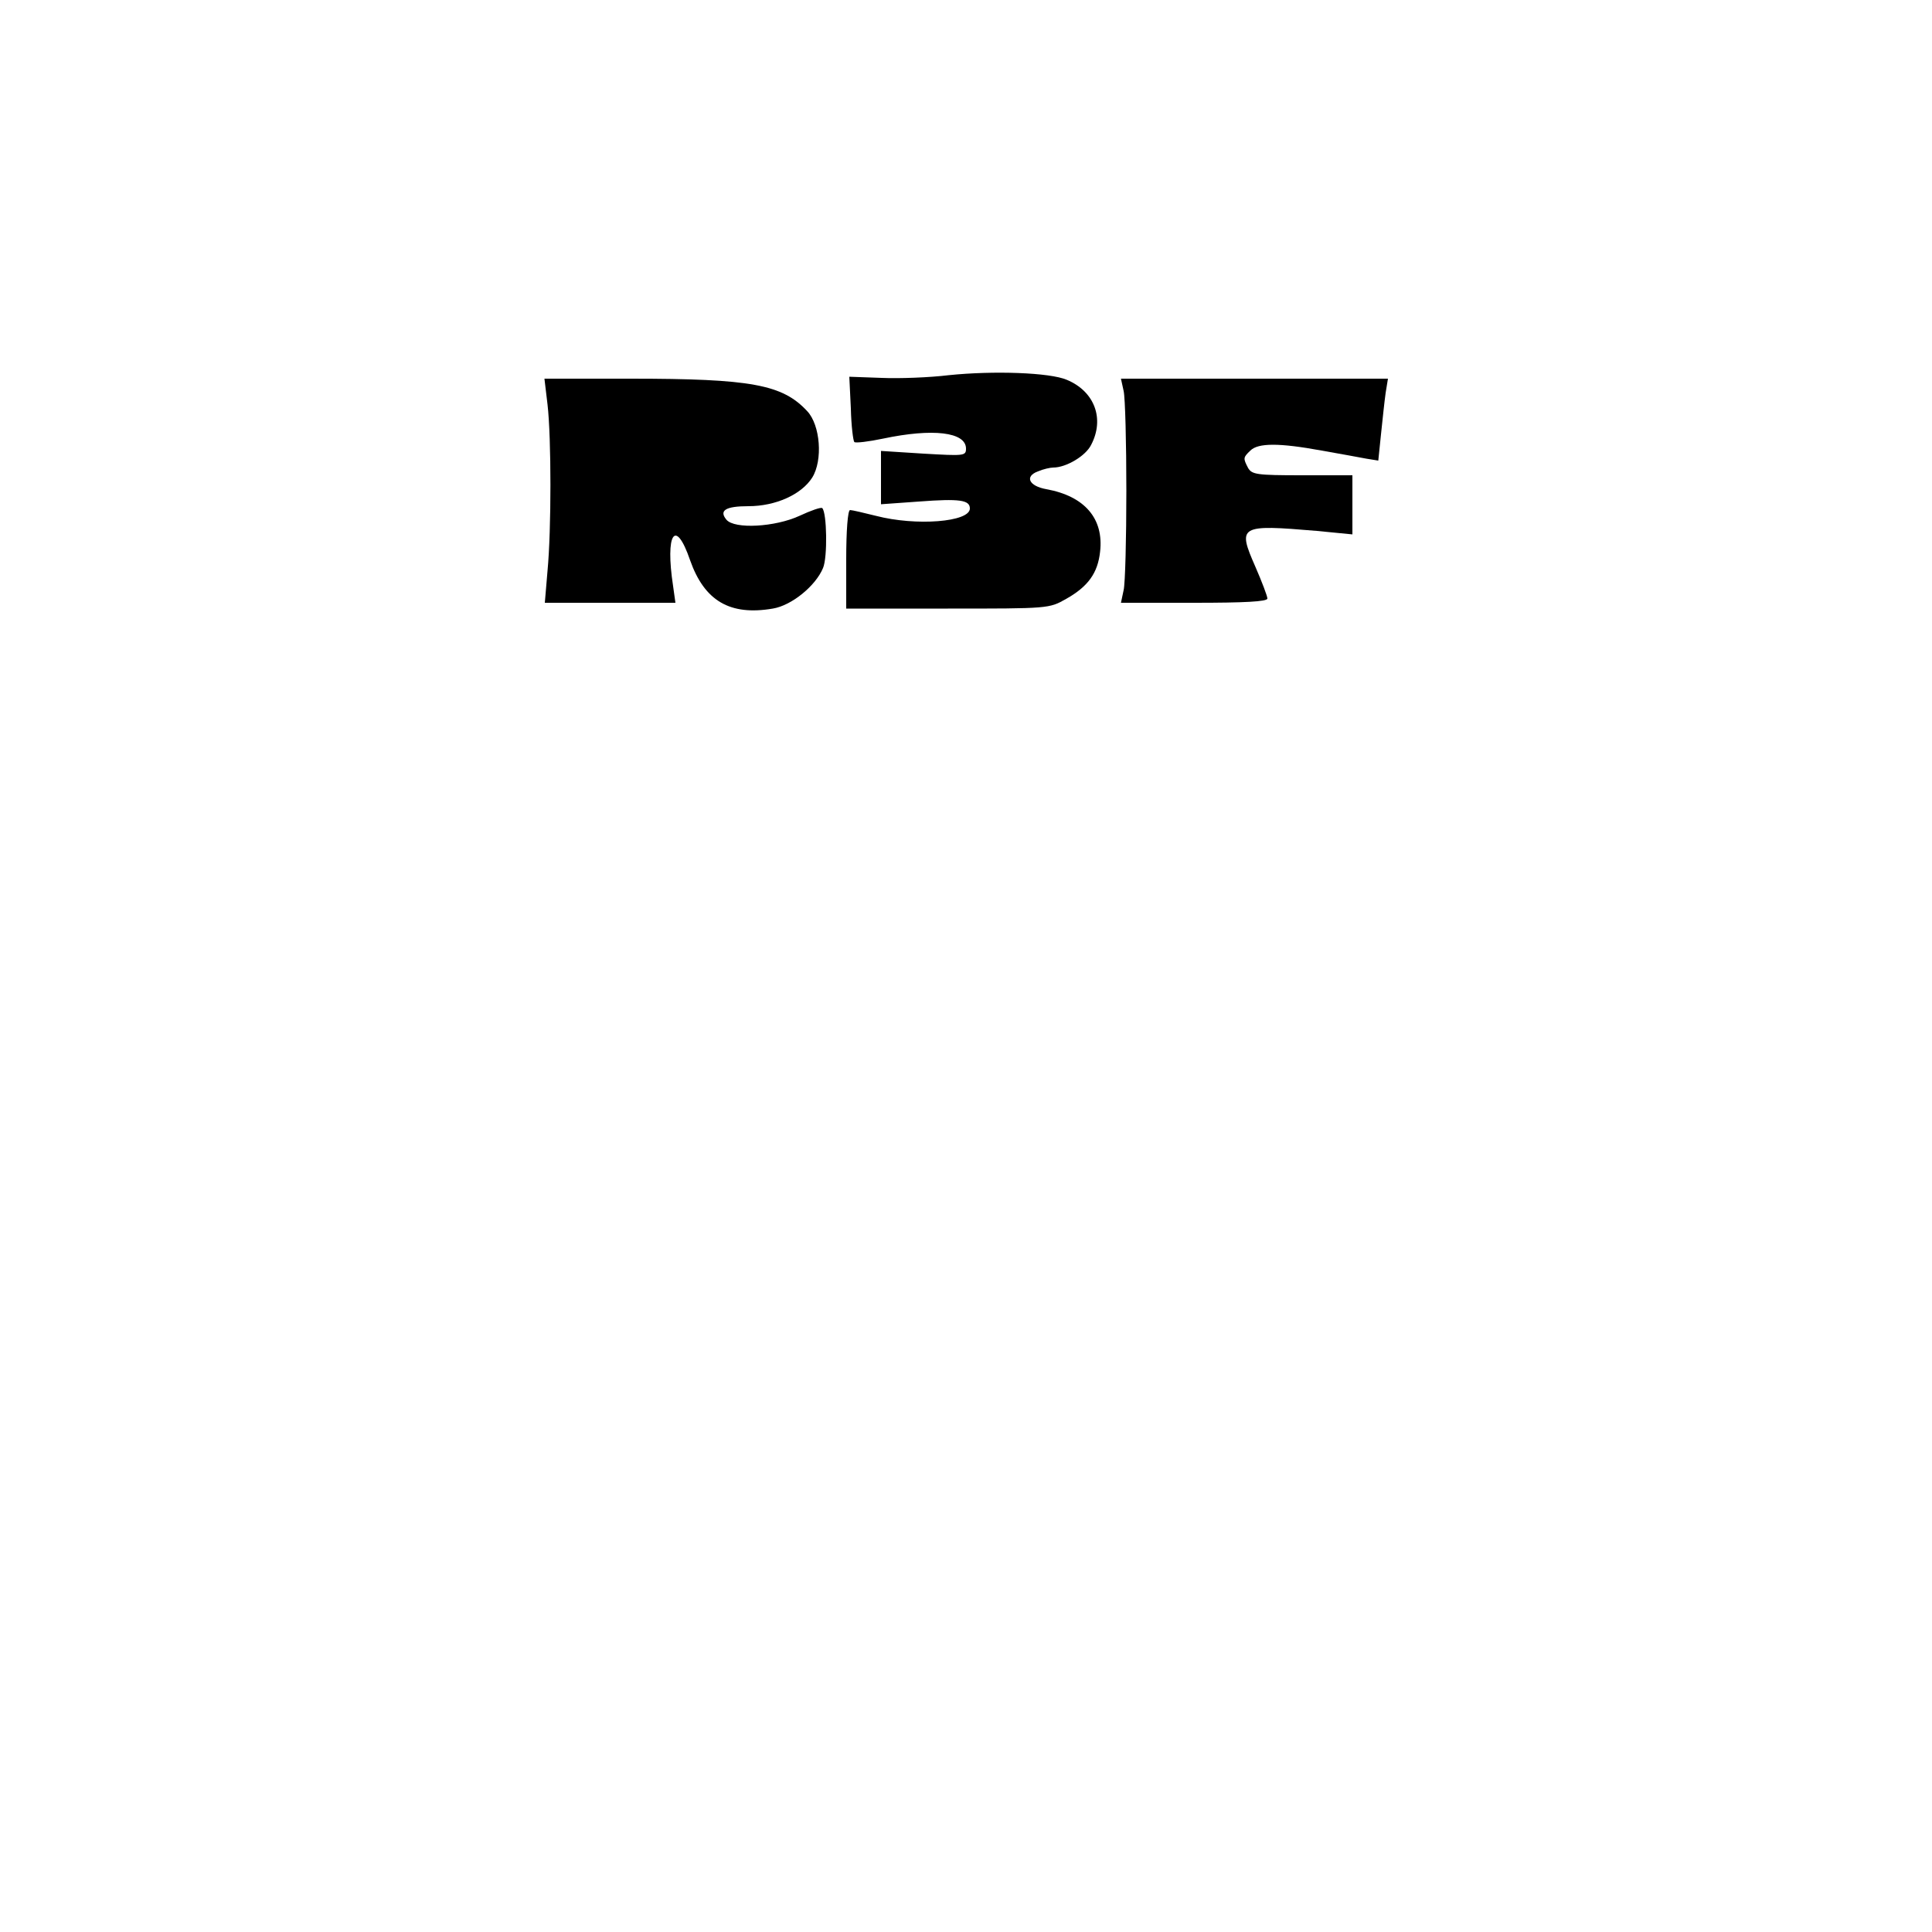 <?xml version="1.0" standalone="no"?>
<!DOCTYPE svg PUBLIC "-//W3C//DTD SVG 20010904//EN"
 "http://www.w3.org/TR/2001/REC-SVG-20010904/DTD/svg10.dtd">
<svg version="1.0" xmlns="http://www.w3.org/2000/svg"
 width="500pt" height="500pt" viewBox="0 0 500 500"
 preserveAspectRatio="xMidYMid meet">
<g transform="translate(0,500) scale(0.1,-0.1)"
fill="#000000" stroke="none">
<path d="M2455 4029 c-49 -6 -128 -9 -173 -7 l-84 3 4 -82 c1 -45 6 -84 9 -87
3 -3 37 1 75 9 128 27 214 17 214 -26 0 -19 -5 -19 -110 -13 l-110 7 0 -69 0
-69 98 7 c106 8 132 4 132 -18 0 -35 -139 -46 -243 -19 -32 8 -62 15 -67 15
-6 0 -10 -54 -10 -127 l0 -128 263 0 c261 0 262 0 306 25 57 32 82 67 88 122
10 86 -40 144 -139 162 -45 8 -57 33 -22 46 14 6 32 10 40 10 33 0 84 30 98
59 35 67 9 138 -63 168 -44 19 -190 24 -306 12z"/>
<path d="M1417 3953 c10 -87 10 -324 0 -430 l-7 -83 169 0 169 0 -6 43 c-21
137 6 178 44 67 37 -105 103 -144 214 -125 49 8 111 59 130 105 12 28 10 143
-2 155 -3 3 -29 -6 -59 -20 -63 -29 -168 -35 -189 -10 -20 24 -2 35 57 35 70
0 137 30 165 74 28 45 21 136 -13 172 -64 69 -145 84 -457 84 l-223 0 8 -67z"/>
<path d="M2908 3988 c4 -18 7 -134 7 -258 0 -124 -3 -240 -7 -257 l-7 -33 189
0 c130 0 190 3 190 11 0 6 -14 43 -31 82 -47 107 -42 110 159 93 l92 -9 0 77
0 76 -130 0 c-118 0 -130 2 -140 19 -13 25 -13 27 6 45 20 20 75 20 184 0 47
-8 99 -18 116 -21 l31 -5 7 68 c4 38 9 86 12 107 l6 37 -346 0 -345 0 7 -32z"/>
</g>
</svg>

